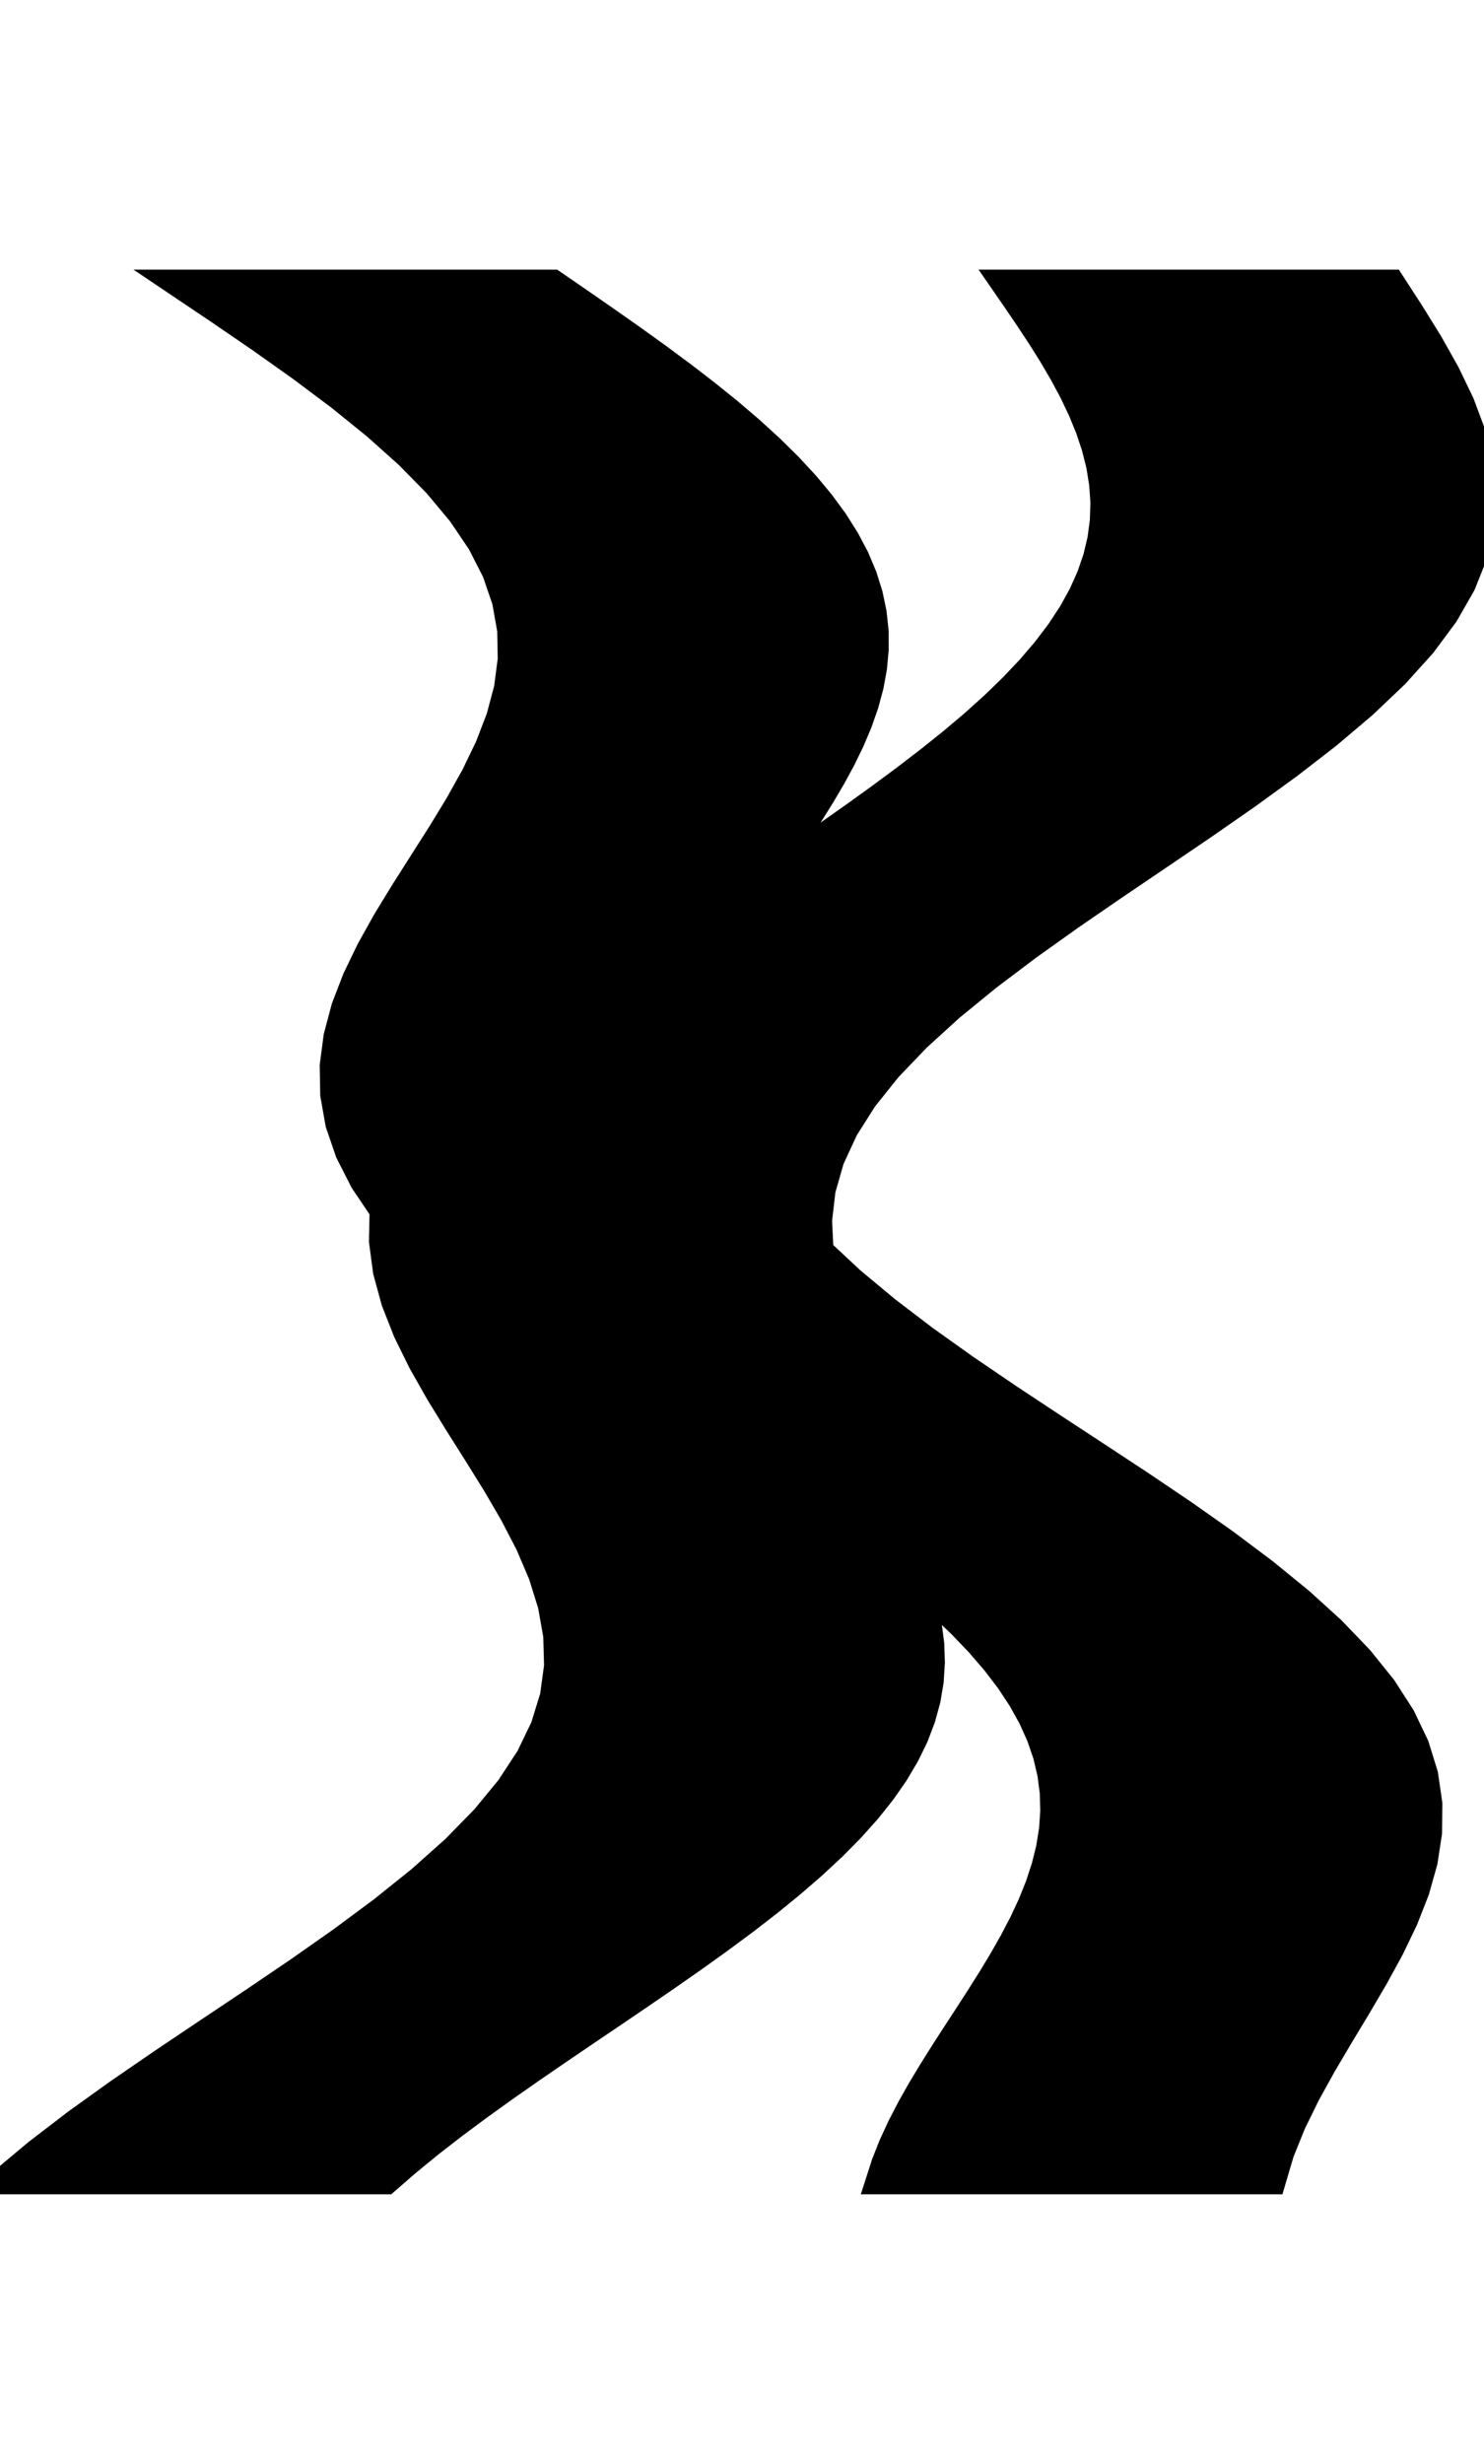 <svg
					xmlns="http://www.w3.org/2000/svg" xmlns:xlink="http://www.w3.org/1999/xlink"
					style="
						overflow: visible;
						height: 100;
					"
					viewBox="-6.048 0 60.258 77.115"
				>
					<path d="M 27.296 39.315 L 28.562 40.496 L 29.982 41.677 L 31.532 42.859 L 33.19 44.04 L 34.927 45.221 L 36.713 46.402 L 38.518 47.584 L 40.312 48.765 L 42.062 49.946 L 43.739 51.127 L 45.316 52.309 L 46.766 53.49 L 48.068 54.671 L 49.203 55.852 L 50.155 57.034 L 50.916 58.215 L 51.48 59.396 L 51.846 60.577 L 52.018 61.759 L 52.007 62.94 L 51.826 64.121 L 51.493 65.302 L 51.029 66.484 L 50.461 67.665 L 49.814 68.846 L 49.12 70.028 L 48.408 71.209 L 47.71 72.39 L 47.057 73.571 L 46.478 74.752 L 46.001 75.934 L 45.652 77.115 L 45.15 77.115 L 44.648 77.115 L 44.146 77.115 L 43.644 77.115 L 43.142 77.115 L 42.641 77.115 L 42.139 77.115 L 41.637 77.115 L 41.135 77.115 L 40.633 77.115 L 40.131 77.115 L 39.629 77.115 L 39.127 77.115 L 38.626 77.115 L 38.124 77.115 L 37.622 77.115 L 37.12 77.115 L 36.618 77.115 L 36.116 77.115 L 35.614 77.115 L 35.112 77.115 L 34.611 77.115 L 34.109 77.115 L 33.607 77.115 L 33.105 77.115 L 32.603 77.115 L 32.101 77.115 L 31.599 77.115 L 31.097 77.115 L 30.596 77.115 L 30.094 77.115 L 29.592 77.115 L 29.834 76.362 L 30.132 75.609 L 30.479 74.857 L 30.869 74.104 L 31.294 73.351 L 31.747 72.598 L 32.221 71.845 L 32.706 71.093 L 33.197 70.34 L 33.683 69.587 L 34.158 68.834 L 34.613 68.081 L 35.04 67.328 L 35.433 66.576 L 35.784 65.823 L 36.086 65.07 L 36.333 64.317 L 36.52 63.564 L 36.641 62.812 L 36.693 62.059 L 36.671 61.306 L 36.573 60.553 L 36.396 59.8 L 36.139 59.047 L 35.801 58.295 L 35.383 57.542 L 34.886 56.789 L 34.312 56.036 L 33.663 55.283 L 32.942 54.531 L 32.155 53.778 L 31.305 53.025 L 31.532 53.778 L 31.696 54.531 L 31.794 55.283 L 31.819 56.036 L 31.771 56.789 L 31.645 57.542 L 31.439 58.295 L 31.154 59.047 L 30.787 59.8 L 30.341 60.553 L 29.817 61.306 L 29.216 62.059 L 28.541 62.812 L 27.796 63.564 L 26.986 64.317 L 26.116 65.07 L 25.191 65.823 L 24.217 66.576 L 23.201 67.328 L 22.15 68.081 L 21.072 68.834 L 19.974 69.587 L 18.865 70.34 L 17.751 71.093 L 16.643 71.845 L 15.546 72.598 L 14.47 73.351 L 13.422 74.104 L 12.409 74.857 L 11.439 75.609 L 10.518 76.362 L 9.652 77.115 L 8.671 77.115 L 7.689 77.115 L 6.708 77.115 L 5.727 77.115 L 4.746 77.115 L 3.764 77.115 L 2.783 77.115 L 1.802 77.115 L 0.821 77.115 L -0.161 77.115 L -1.142 77.115 L -2.123 77.115 L -3.104 77.115 L -4.086 77.115 L -5.067 77.115 L -6.048 77.115 L -4.577 75.883 L -2.969 74.651 L -1.251 73.419 L 0.543 72.188 L 2.379 70.956 L 4.224 69.724 L 6.041 68.492 L 7.796 67.26 L 9.456 66.028 L 10.991 64.796 L 12.373 63.564 L 13.58 62.332 L 14.594 61.101 L 15.402 59.869 L 15.996 58.637 L 16.376 57.405 L 16.544 56.173 L 16.51 54.941 L 16.291 53.709 L 15.907 52.477 L 15.381 51.246 L 14.742 50.014 L 14.023 48.782 L 13.257 47.55 L 12.478 46.318 L 11.723 45.086 L 11.025 43.854 L 10.418 42.622 L 9.933 41.391 L 9.596 40.159 L 9.433 38.927 L 9.46 37.695 L 8.666 36.517 L 8.066 35.339 L 7.663 34.161 L 7.455 32.983 L 7.434 31.805 L 7.589 30.627 L 7.902 29.449 L 8.355 28.271 L 8.924 27.093 L 9.582 25.915 L 10.301 24.737 L 11.05 23.559 L 11.8 22.381 L 12.518 21.203 L 13.176 20.025 L 13.744 18.847 L 14.196 17.67 L 14.51 16.492 L 14.663 15.314 L 14.641 14.136 L 14.432 12.958 L 14.029 11.78 L 13.428 10.602 L 12.633 9.424 L 11.651 8.246 L 10.493 7.068 L 9.176 5.89 L 7.719 4.712 L 6.147 3.534 L 4.486 2.356 L 2.763 1.178 L 1.01 0 L 1.973 0 L 2.936 0 L 3.899 0 L 4.862 0 L 5.826 0 L 6.789 0 L 7.752 0 L 8.715 0 L 9.678 0 L 10.641 0 L 11.604 0 L 12.567 0 L 13.531 0 L 14.494 0 L 15.457 0 L 16.42 0 L 17.505 0.746 L 18.581 1.492 L 19.642 2.237 L 20.68 2.983 L 21.687 3.729 L 22.657 4.475 L 23.582 5.22 L 24.456 5.966 L 25.274 6.712 L 26.03 7.458 L 26.721 8.204 L 27.34 8.949 L 27.887 9.695 L 28.357 10.441 L 28.75 11.187 L 29.063 11.932 L 29.298 12.678 L 29.454 13.424 L 29.534 14.17 L 29.538 14.916 L 29.469 15.661 L 29.333 16.407 L 29.131 17.153 L 28.87 17.899 L 28.555 18.645 L 28.192 19.39 L 27.787 20.136 L 27.347 20.882 L 26.88 21.628 L 26.392 22.373 L 25.892 23.119 L 25.387 23.865 L 26.461 23.119 L 27.531 22.373 L 28.588 21.628 L 29.625 20.882 L 30.634 20.136 L 31.608 19.39 L 32.541 18.645 L 33.425 17.899 L 34.256 17.153 L 35.026 16.407 L 35.733 15.661 L 36.37 14.916 L 36.935 14.17 L 37.426 13.424 L 37.839 12.678 L 38.173 11.932 L 38.429 11.187 L 38.606 10.441 L 38.705 9.695 L 38.728 8.949 L 38.677 8.204 L 38.557 7.458 L 38.37 6.712 L 38.121 5.966 L 37.816 5.22 L 37.46 4.475 L 37.06 3.729 L 36.623 2.983 L 36.154 2.237 L 35.662 1.492 L 35.155 0.746 L 34.64 0 L 35.63 0 L 36.62 0 L 37.61 0 L 38.6 0 L 39.59 0 L 40.58 0 L 41.57 0 L 42.56 0 L 43.55 0 L 44.54 0 L 45.53 0 L 46.52 0 L 47.51 0 L 48.5 0 L 49.49 0 L 50.48 0 L 51.276 1.229 L 52.037 2.457 L 52.729 3.686 L 53.32 4.914 L 53.78 6.143 L 54.084 7.372 L 54.21 8.6 L 54.141 9.829 L 53.864 11.057 L 53.374 12.286 L 52.671 13.515 L 51.759 14.743 L 50.65 15.972 L 49.358 17.2 L 47.906 18.429 L 46.319 19.657 L 44.625 20.886 L 42.857 22.115 L 41.047 23.343 L 39.231 24.572 L 37.444 25.8 L 35.72 27.029 L 34.091 28.258 L 32.588 29.486 L 31.237 30.715 L 30.06 31.943 L 29.077 33.172 L 28.298 34.401 L 27.732 35.629 L 27.38 36.858 L 27.238 38.086 L 27.296 39.315 L 27.296 39.315 Z" fill="black" stroke="black" />
				</svg>
